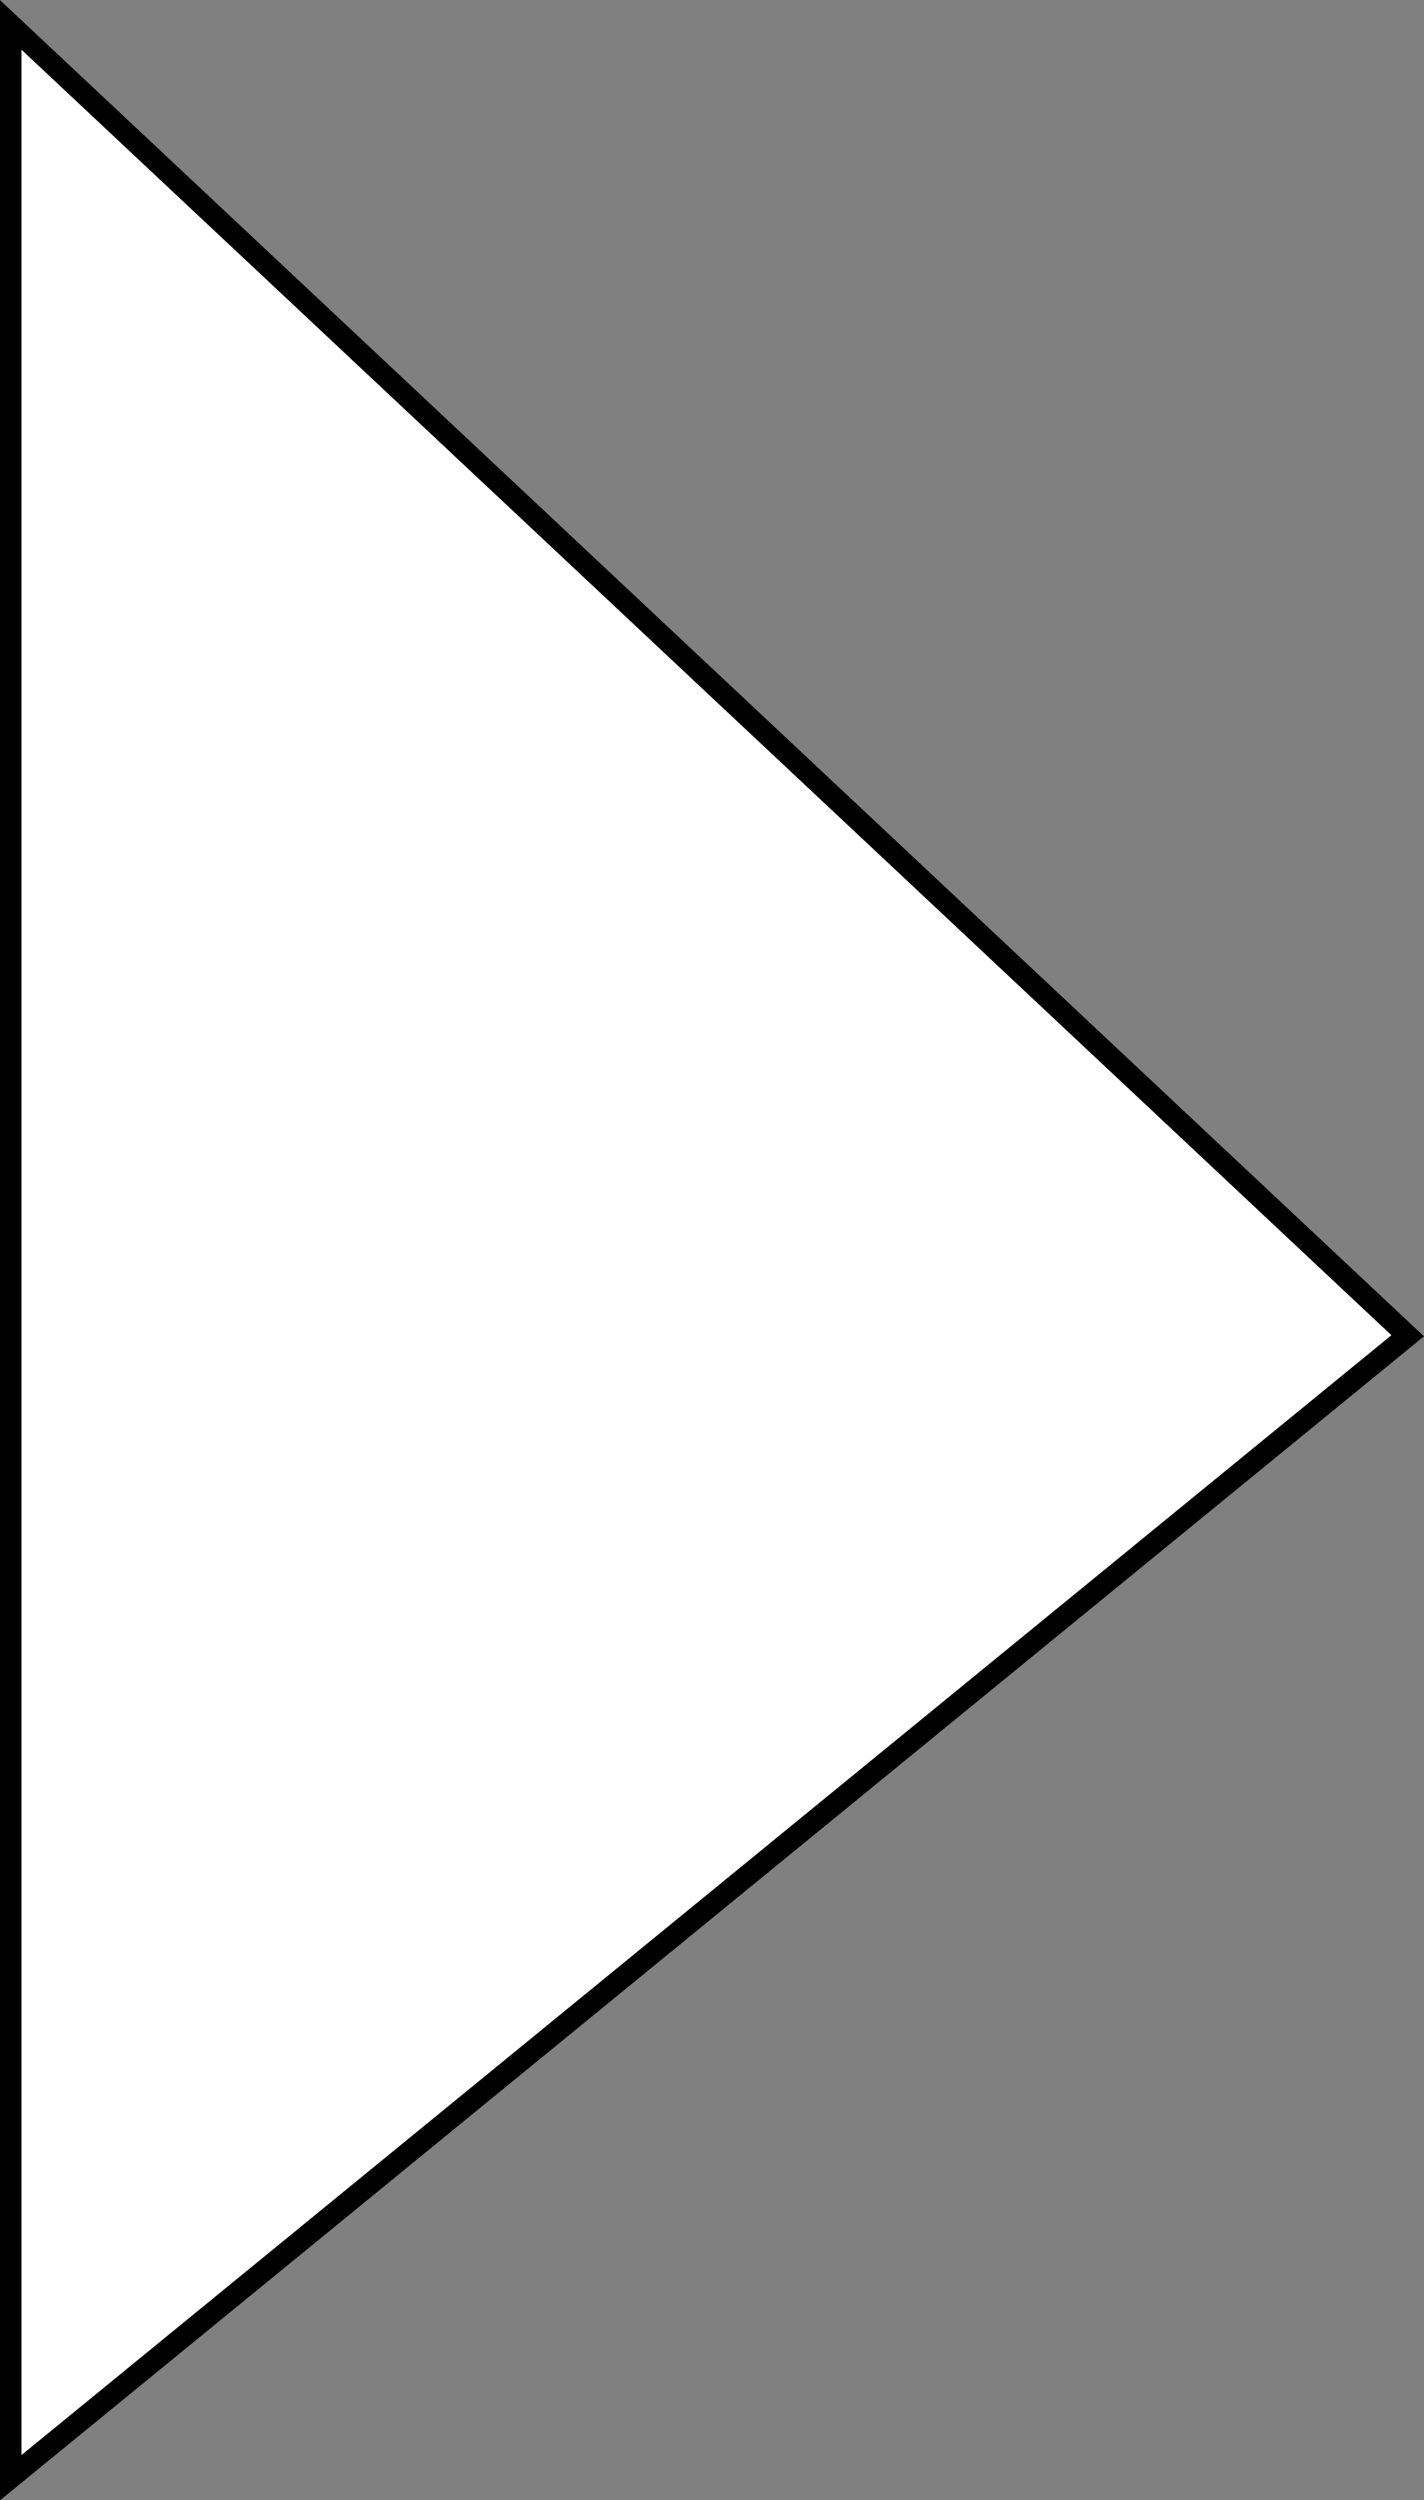 <svg xmlns="http://www.w3.org/2000/svg" viewBox="0 0 66.36 116.46"><rect x="0" y="0" width="66.36" height="116.46" fill="#808080" stroke="none"/><title>storm_play_ikon</title><polygon points="0.5 1.16 65.6 62.22 0.5 115.41 0.5 1.16" fill="#fff" stroke="#000" stroke-miterlimit="10"/></svg>